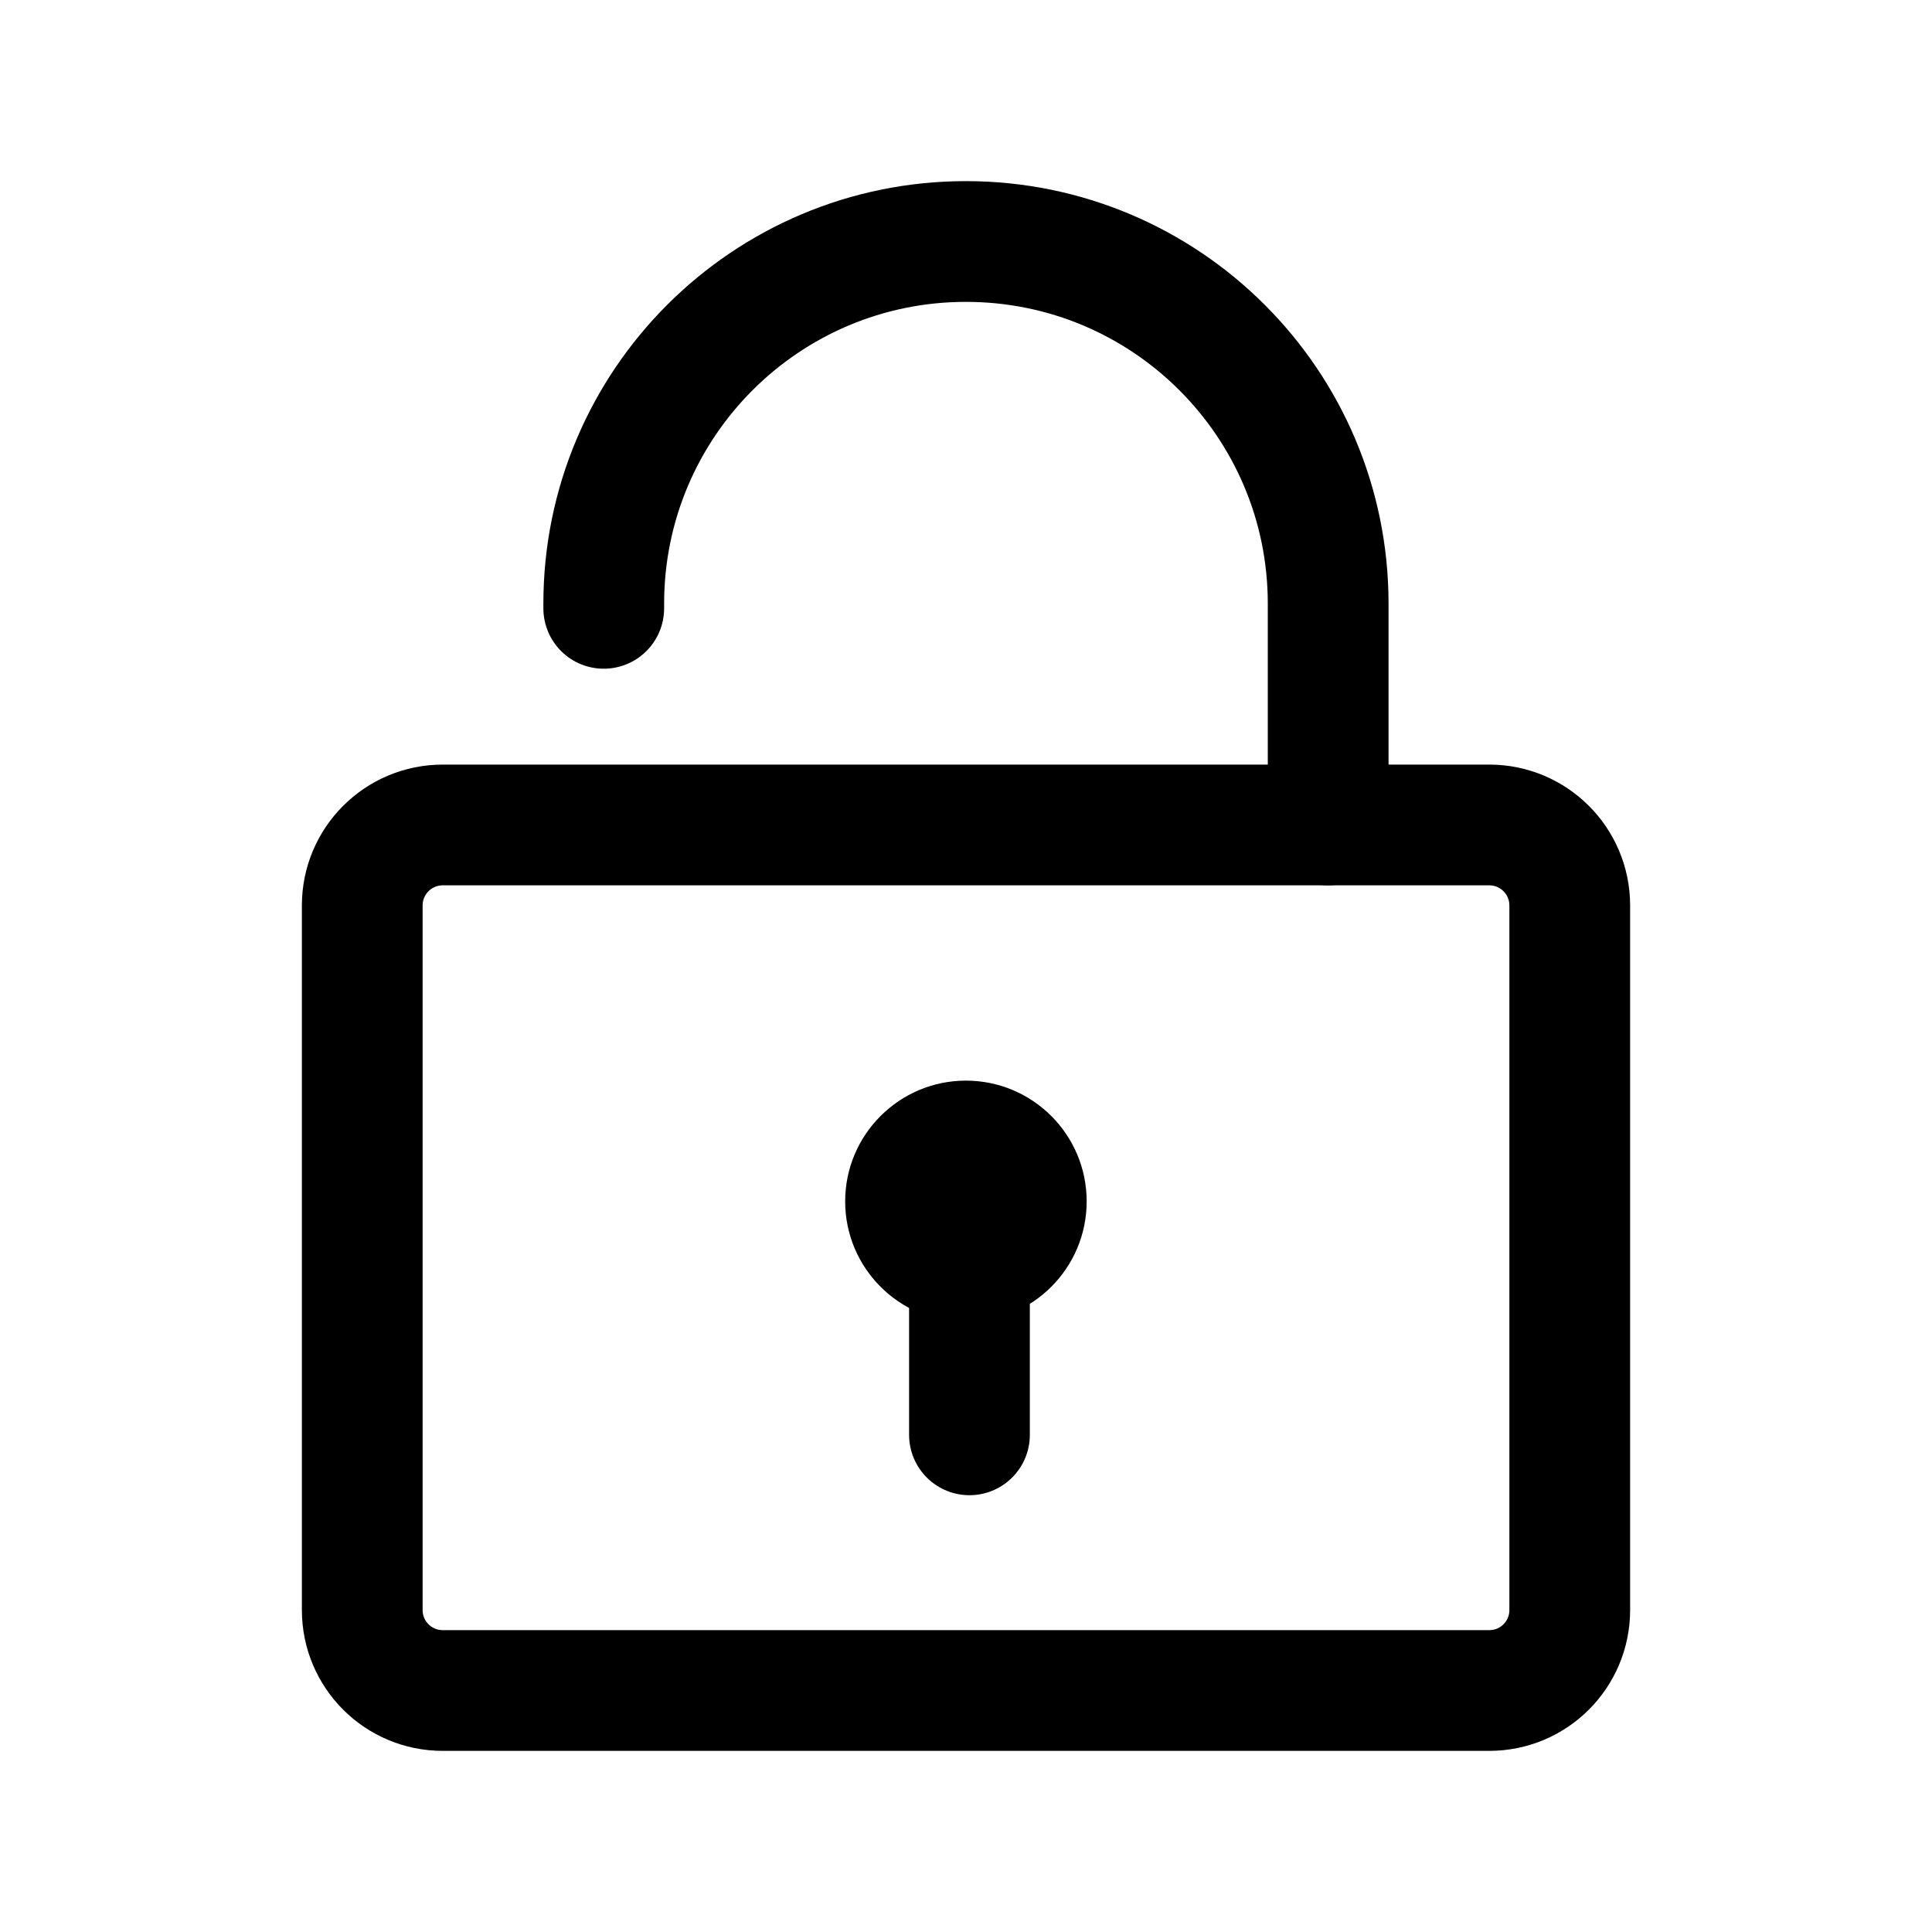<svg width="24" height="24" viewBox="0 0 24 24" fill="none" xmlns="http://www.w3.org/2000/svg">
<path d="M4.5 11.248C4.5 10.696 4.947 10.248 5.5 10.248H18.5C19.053 10.248 19.5 10.696 19.5 11.248V20C19.5 20.553 19.053 21 18.5 21H5.5C4.947 21 4.5 20.553 4.5 20V11.248Z" stroke="black" stroke-width="1.5" stroke-linecap="round"/>
<path d="M16.499 10.248V7.499C16.499 5.014 14.485 3 11.999 3C9.514 3 7.5 5.014 7.5 7.499V7.557" stroke="black" stroke-width="1.5" stroke-linecap="round"/>
<path d="M13.499 14.924C13.499 15.752 12.828 16.424 11.999 16.424C11.171 16.424 10.499 15.752 10.499 14.924C10.499 14.096 11.171 13.424 11.999 13.424C12.828 13.424 13.499 14.096 13.499 14.924Z" fill="black"/>
<path d="M12.043 17.824V15.744" stroke="black" stroke-width="1.5" stroke-linecap="round"/>
</svg>
